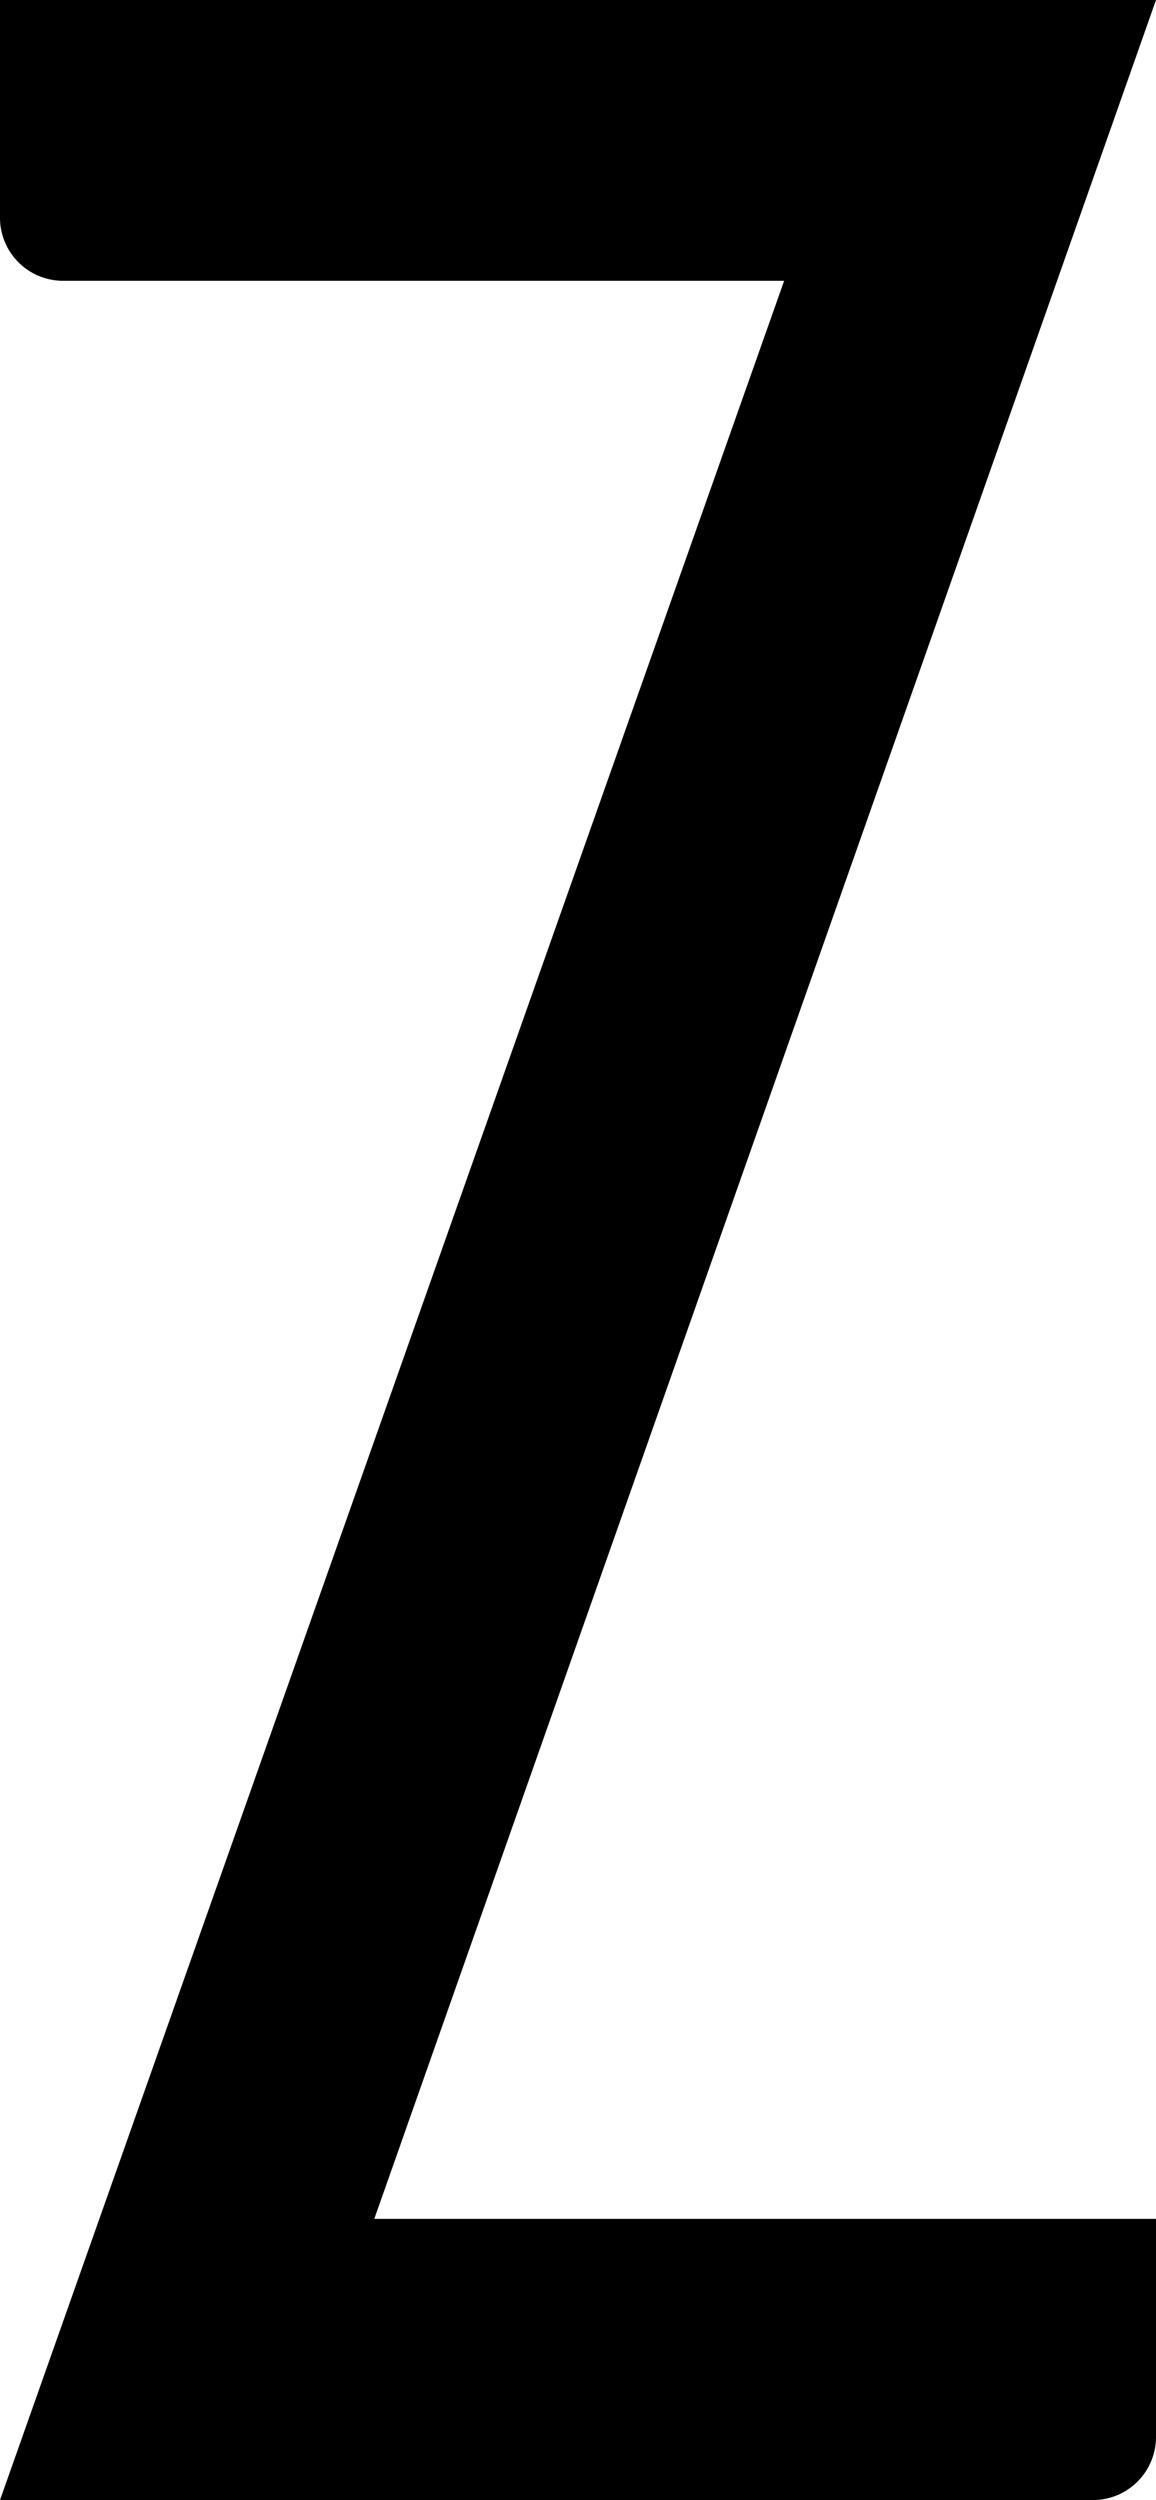 <svg xmlns="http://www.w3.org/2000/svg" viewBox="0 0 61.77 133.55"><title>Asset 27</title><g id="Layer_2" data-name="Layer 2"><g id="图层_1" data-name="图层 1"><path id="_Path_" data-name="&lt;Path&gt;" d="M0,133.55,41.9,15H3.37A3.37,3.37,0,0,1,0,11.66V0H61.77L20,118.53H61.77v11.65a3.37,3.37,0,0,1-3.37,3.37Z"/></g></g></svg>
